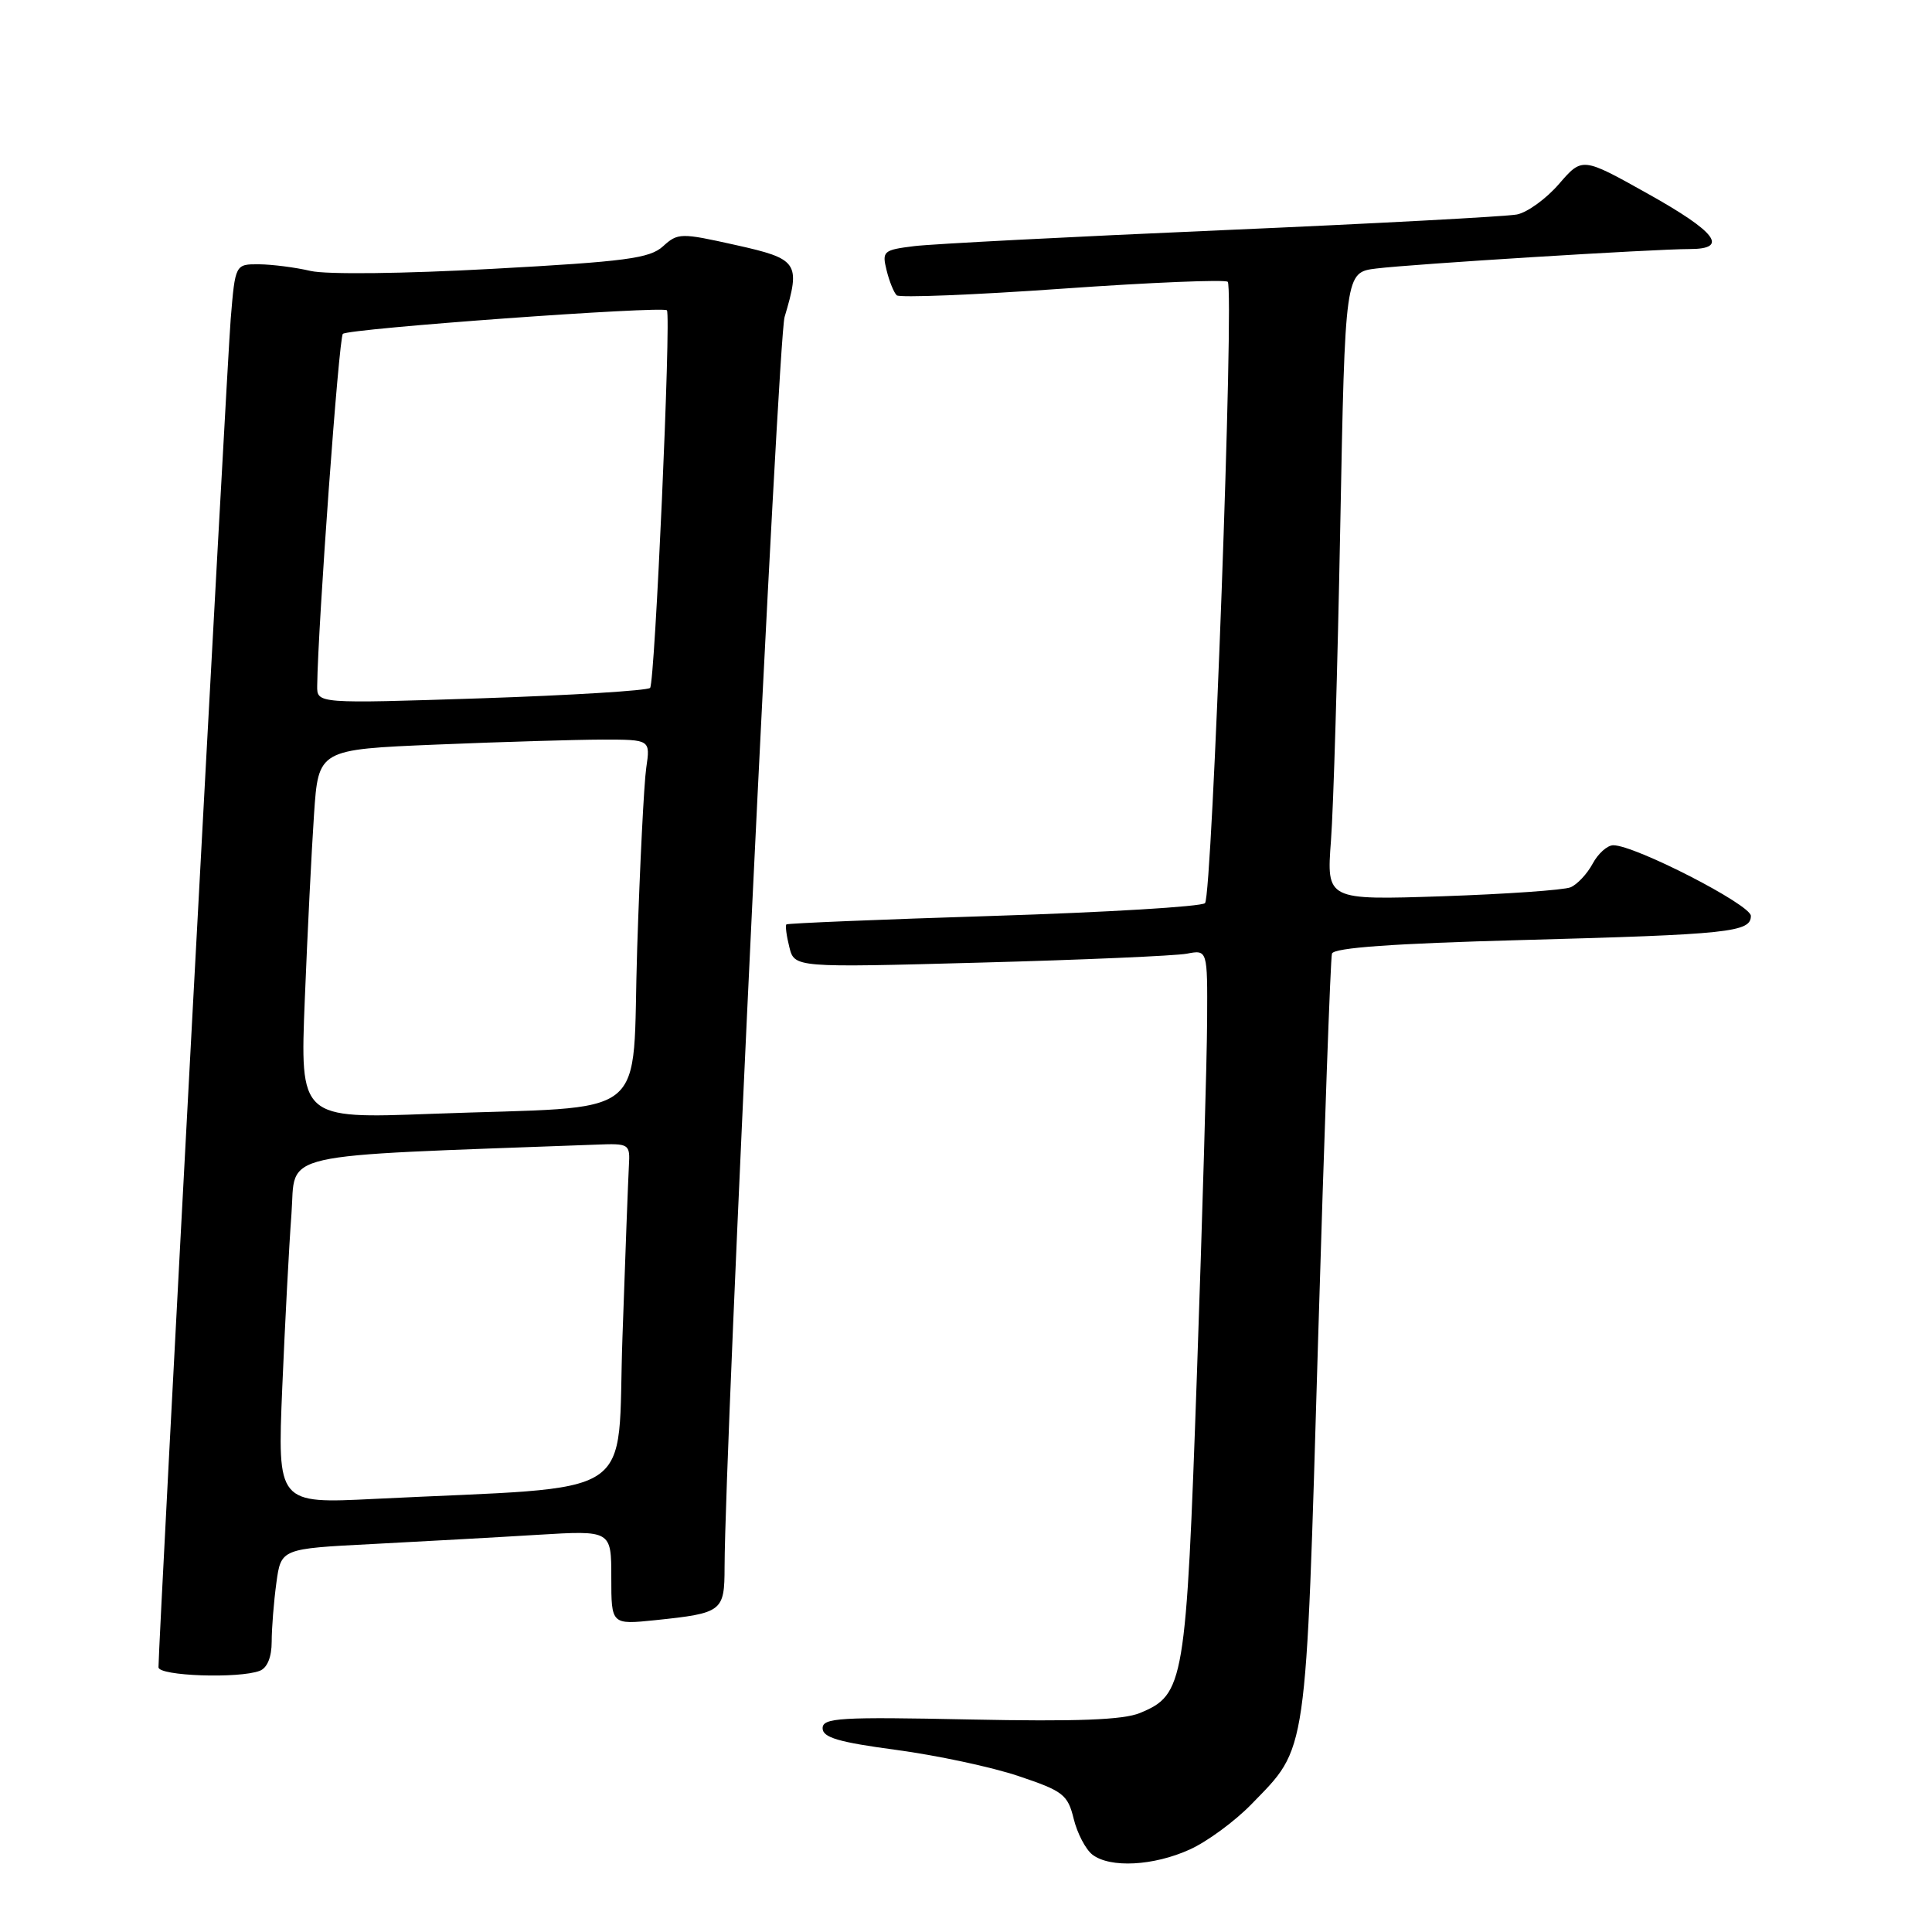 <?xml version="1.0" encoding="UTF-8" standalone="no"?>
<!DOCTYPE svg PUBLIC "-//W3C//DTD SVG 1.1//EN" "http://www.w3.org/Graphics/SVG/1.1/DTD/svg11.dtd" >
<svg xmlns="http://www.w3.org/2000/svg" xmlns:xlink="http://www.w3.org/1999/xlink" version="1.1" viewBox="0 0 256 256">
 <g >
 <path fill="currentColor"
d=" M 157.67 245.06 C 159.96 244.02 163.62 241.33 165.81 239.08 C 173.30 231.36 173.00 233.43 174.65 177.68 C 175.47 150.08 176.30 126.99 176.49 126.36 C 176.74 125.58 184.56 125.02 201.67 124.56 C 229.15 123.82 232.00 123.52 232.00 121.36 C 232.00 119.88 216.65 112.00 213.77 112.00 C 212.98 112.00 211.75 113.10 211.03 114.45 C 210.31 115.79 208.99 117.20 208.11 117.57 C 207.22 117.94 199.59 118.47 191.13 118.76 C 175.77 119.27 175.77 119.27 176.36 111.39 C 176.69 107.05 177.24 88.33 177.59 69.79 C 178.23 36.09 178.23 36.09 182.36 35.58 C 187.10 34.99 219.18 33.00 223.88 33.00 C 229.14 33.00 227.44 30.75 218.33 25.66 C 209.66 20.81 209.66 20.81 206.58 24.37 C 204.89 26.33 202.38 28.15 201.00 28.42 C 199.62 28.69 182.07 29.63 162.00 30.50 C 141.93 31.37 123.55 32.32 121.16 32.61 C 117.04 33.12 116.85 33.28 117.48 35.82 C 117.84 37.30 118.45 38.78 118.82 39.13 C 119.19 39.47 129.08 39.08 140.79 38.25 C 152.50 37.42 162.35 37.02 162.68 37.34 C 163.57 38.24 160.63 118.70 159.67 119.67 C 159.21 120.13 146.61 120.89 131.67 121.36 C 116.73 121.83 104.37 122.34 104.20 122.49 C 104.04 122.64 104.21 123.99 104.59 125.49 C 105.27 128.22 105.27 128.22 129.89 127.55 C 143.42 127.19 155.74 126.65 157.25 126.37 C 160.00 125.84 160.00 125.84 159.95 135.17 C 159.93 140.30 159.32 161.39 158.60 182.03 C 157.16 223.13 156.92 224.55 151.05 226.98 C 148.84 227.90 142.71 228.13 128.51 227.84 C 111.29 227.48 109.00 227.62 109.00 229.00 C 109.00 230.23 111.12 230.85 118.75 231.87 C 124.11 232.59 131.41 234.14 134.96 235.34 C 140.87 237.32 141.48 237.79 142.27 241.00 C 142.74 242.93 143.86 245.06 144.75 245.75 C 147.10 247.55 152.86 247.25 157.67 245.06 Z  M 34.42 221.39 C 35.41 221.01 36.00 219.58 36.00 217.53 C 36.00 215.74 36.28 212.24 36.62 209.74 C 37.24 205.21 37.24 205.21 49.37 204.59 C 56.04 204.24 65.89 203.70 71.25 203.37 C 81.00 202.78 81.00 202.78 81.00 209.03 C 81.00 215.28 81.00 215.28 86.83 214.68 C 95.73 213.75 96.00 213.54 96.01 207.64 C 96.05 191.63 103.09 44.93 103.96 42.01 C 106.11 34.80 105.78 34.31 97.45 32.46 C 90.20 30.84 89.82 30.85 87.85 32.64 C 86.09 34.24 82.89 34.66 65.30 35.62 C 53.49 36.27 43.26 36.39 41.15 35.90 C 39.14 35.43 36.08 35.04 34.34 35.02 C 31.17 35.00 31.17 35.00 30.57 42.25 C 30.07 48.29 21.00 217.58 21.00 220.92 C 21.00 222.08 31.66 222.45 34.42 221.39 Z  M 37.40 183.88 C 37.76 175.42 38.30 165.06 38.62 160.85 C 39.24 152.49 35.79 153.28 79.00 151.67 C 83.40 151.50 83.50 151.56 83.33 154.50 C 83.24 156.15 82.85 166.34 82.48 177.15 C 81.70 199.22 85.35 196.84 49.63 198.61 C 36.76 199.25 36.76 199.25 37.40 183.88 Z  M 40.39 132.37 C 40.74 123.64 41.29 112.63 41.61 107.90 C 42.19 99.31 42.19 99.31 57.84 98.66 C 66.45 98.30 76.35 98.01 79.84 98.00 C 86.18 98.00 86.18 98.00 85.63 101.75 C 85.33 103.81 84.79 114.58 84.43 125.67 C 83.67 149.03 86.86 146.47 57.12 147.59 C 39.75 148.24 39.75 148.24 40.39 132.37 Z  M 42.03 90.87 C 42.13 82.83 44.90 44.76 45.43 44.24 C 46.13 43.54 87.89 40.51 88.37 41.12 C 88.94 41.85 86.78 90.51 86.14 91.15 C 85.79 91.51 75.71 92.13 63.75 92.53 C 42.00 93.24 42.00 93.24 42.03 90.87 Z "/>
</g>
</svg>